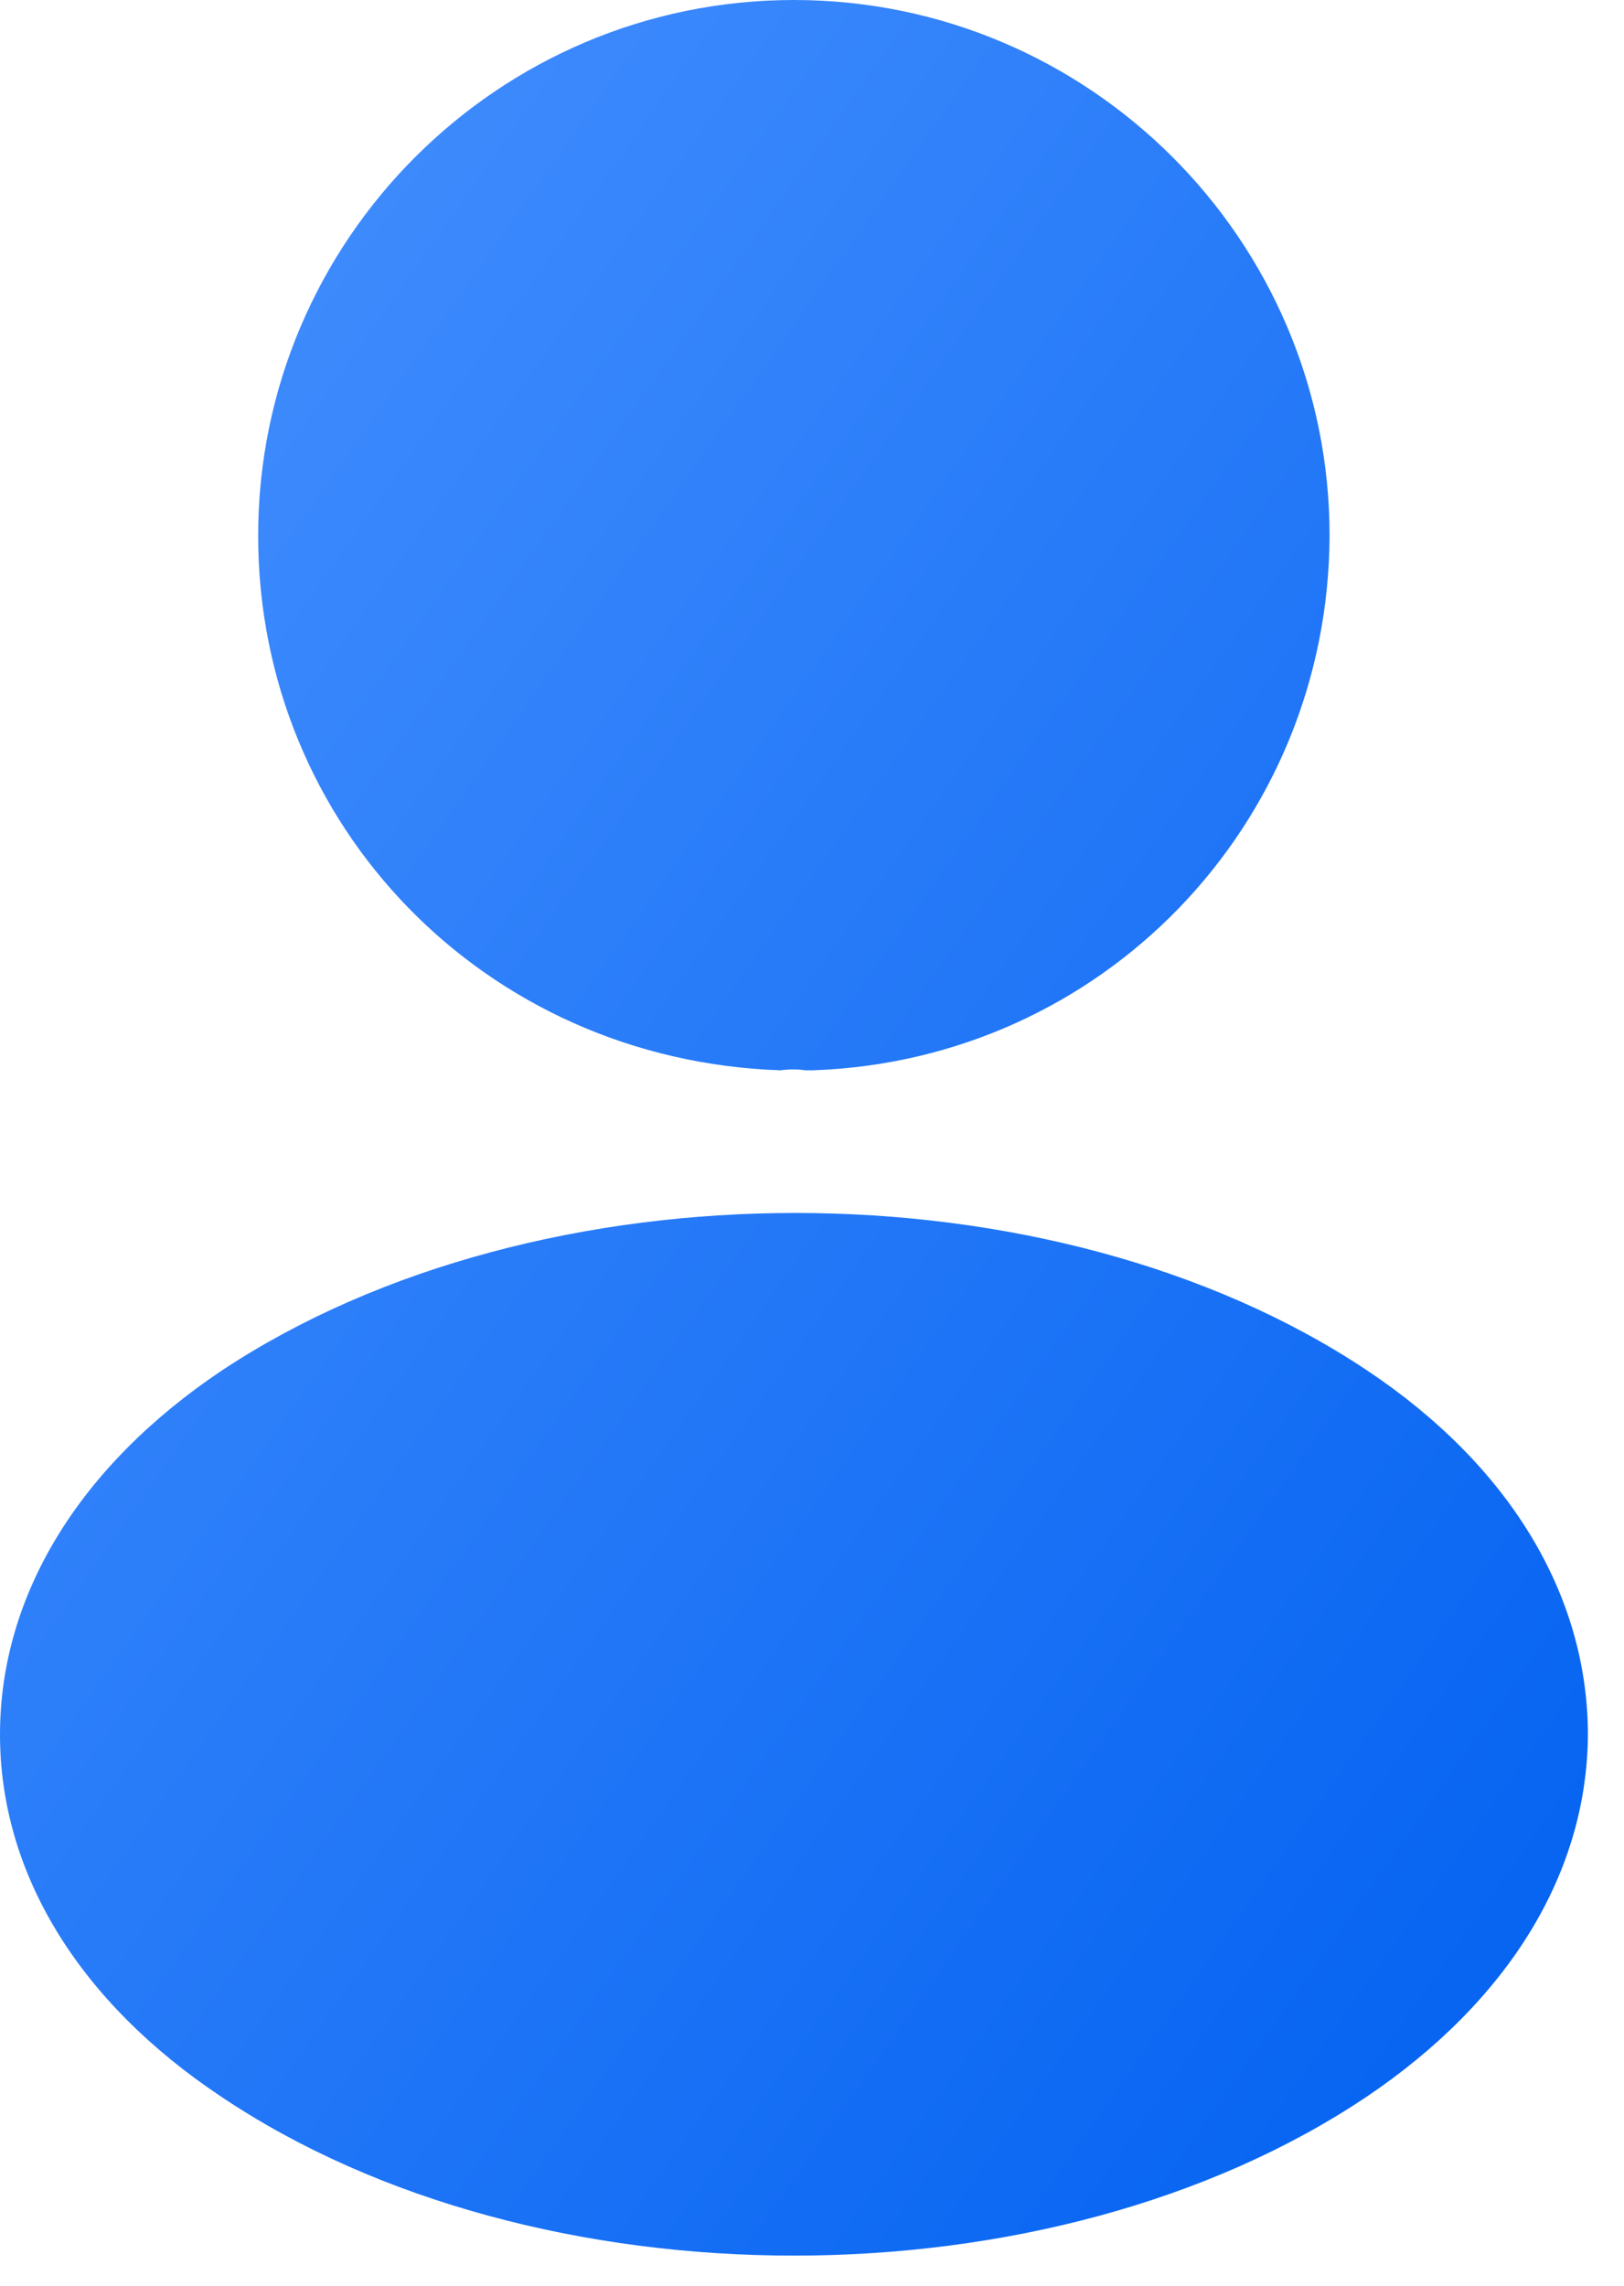 <svg width="27" height="38" viewBox="0 0 27 38" fill="none" xmlns="http://www.w3.org/2000/svg">
<path d="M13.198 0C8.286 0 4.292 3.994 4.292 8.906C4.292 13.725 8.061 17.625 12.973 17.794C13.123 17.775 13.273 17.775 13.386 17.794C13.423 17.794 13.442 17.794 13.479 17.794C13.498 17.794 13.498 17.794 13.517 17.794C18.317 17.625 22.086 13.725 22.105 8.906C22.105 3.994 18.111 0 13.198 0Z" fill="url(#paint0_linear_712_1227)"/>
<path d="M22.725 22.781C17.494 19.294 8.963 19.294 3.694 22.781C1.312 24.375 0 26.531 0 28.837C0 31.144 1.312 33.281 3.675 34.856C6.3 36.619 9.75 37.5 13.2 37.5C16.65 37.5 20.1 36.619 22.725 34.856C25.087 33.262 26.4 31.125 26.4 28.8C26.381 26.494 25.087 24.356 22.725 22.781Z" fill="url(#paint1_linear_712_1227)"/>
<defs>
<linearGradient id="paint0_linear_712_1227" x1="0" y1="0" x2="35.303" y2="24.853" gradientUnits="userSpaceOnUse">
<stop stop-color="#4992FF"/>
<stop offset="1" stop-color="#0060F0"/>
</linearGradient>
<linearGradient id="paint1_linear_712_1227" x1="0" y1="0" x2="35.303" y2="24.853" gradientUnits="userSpaceOnUse">
<stop stop-color="#4992FF"/>
<stop offset="1" stop-color="#0060F0"/>
</linearGradient>
</defs>
</svg>
